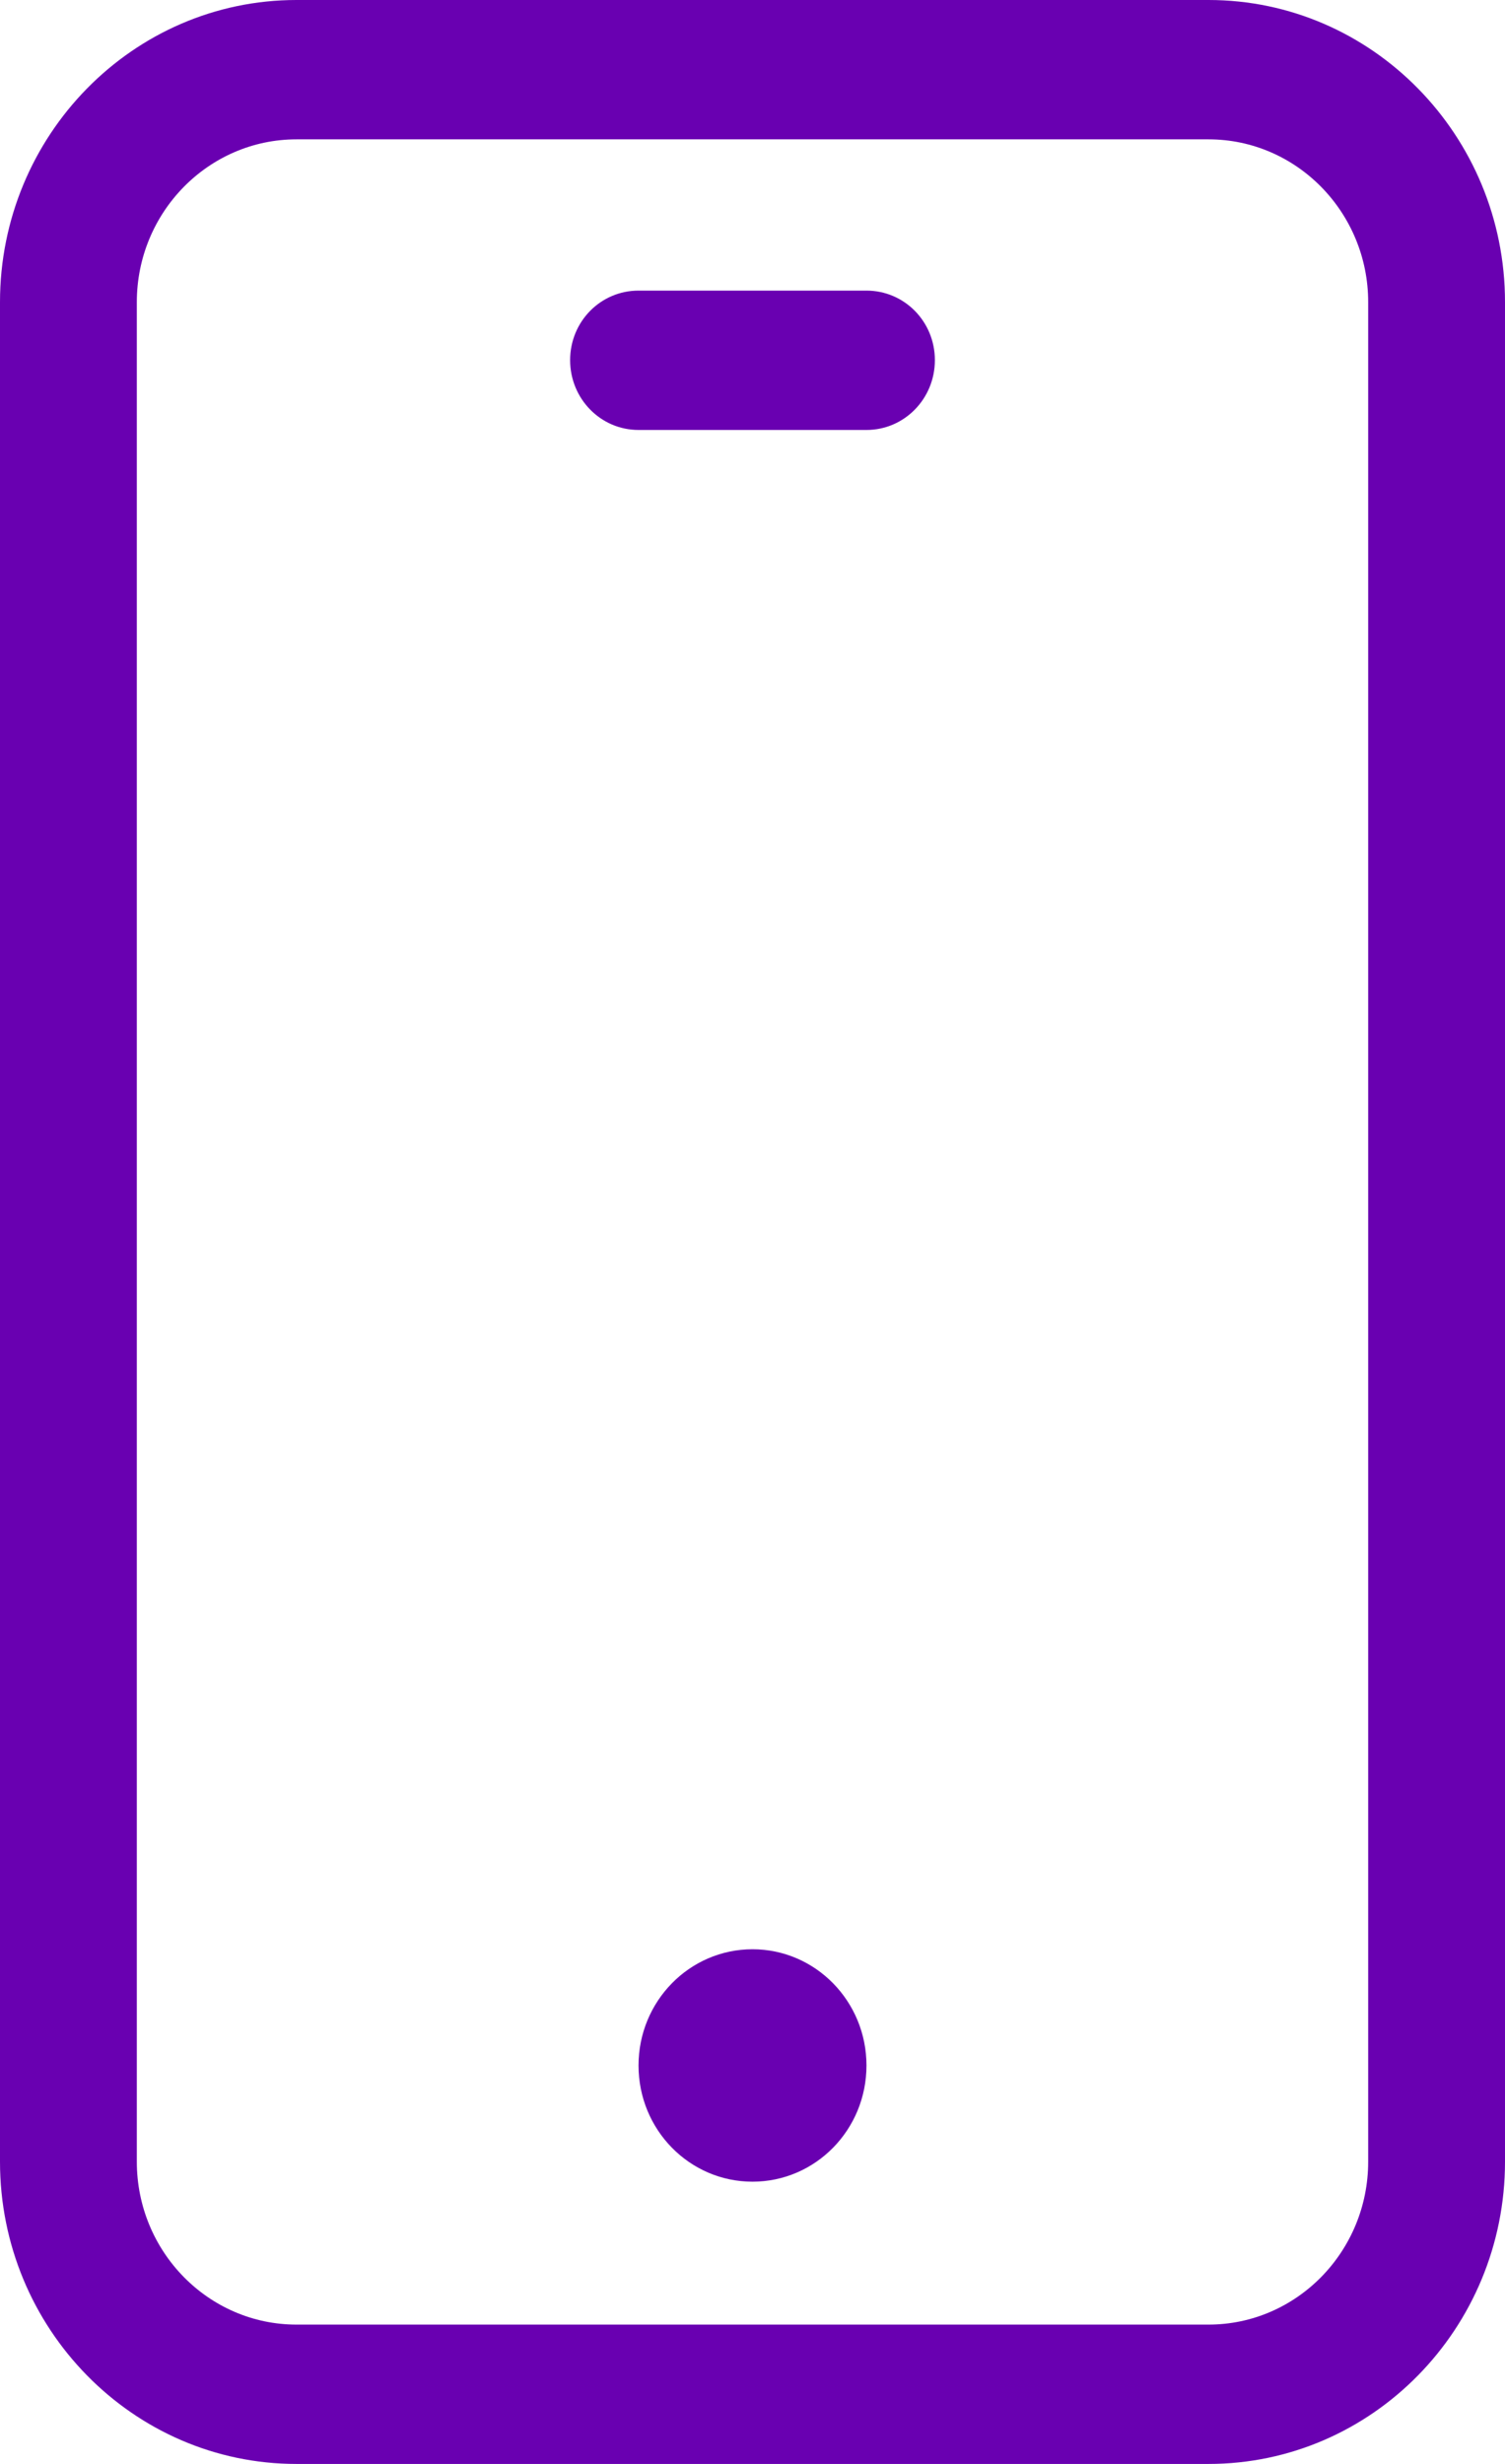 <svg width="11" height="18" viewBox="0 0 11 18" fill="none" xmlns="http://www.w3.org/2000/svg">
<path fill-rule="evenodd" clip-rule="evenodd" d="M6.333 15.089C6.333 15.559 5.96 15.938 5.5 15.938C5.04 15.938 4.667 15.559 4.667 15.089C4.667 14.62 5.04 14.24 5.5 14.24C5.96 14.24 6.333 14.62 6.333 15.089ZM6.833 2.631C6.833 2.913 6.61 3.141 6.333 3.141H4.667C4.39 3.141 4.167 2.913 4.167 2.631C4.167 2.349 4.39 2.123 4.667 2.123H6.333C6.61 2.123 6.833 2.349 6.833 2.631ZM10 15.792C10 16.448 9.477 16.982 8.833 16.982H2.167C1.523 16.982 1 16.448 1 15.792V2.207C1 1.552 1.523 1.018 2.167 1.018H8.833C9.477 1.018 10 1.552 10 2.207V15.792ZM8.833 0H2.167C0.972 0 0 0.99 0 2.207V15.792C0 17.01 0.972 18 2.167 18H8.833C10.028 18 11 17.01 11 15.792V2.207C11 0.99 10.028 0 8.833 0Z" fill="#6900B1"/>
</svg>
